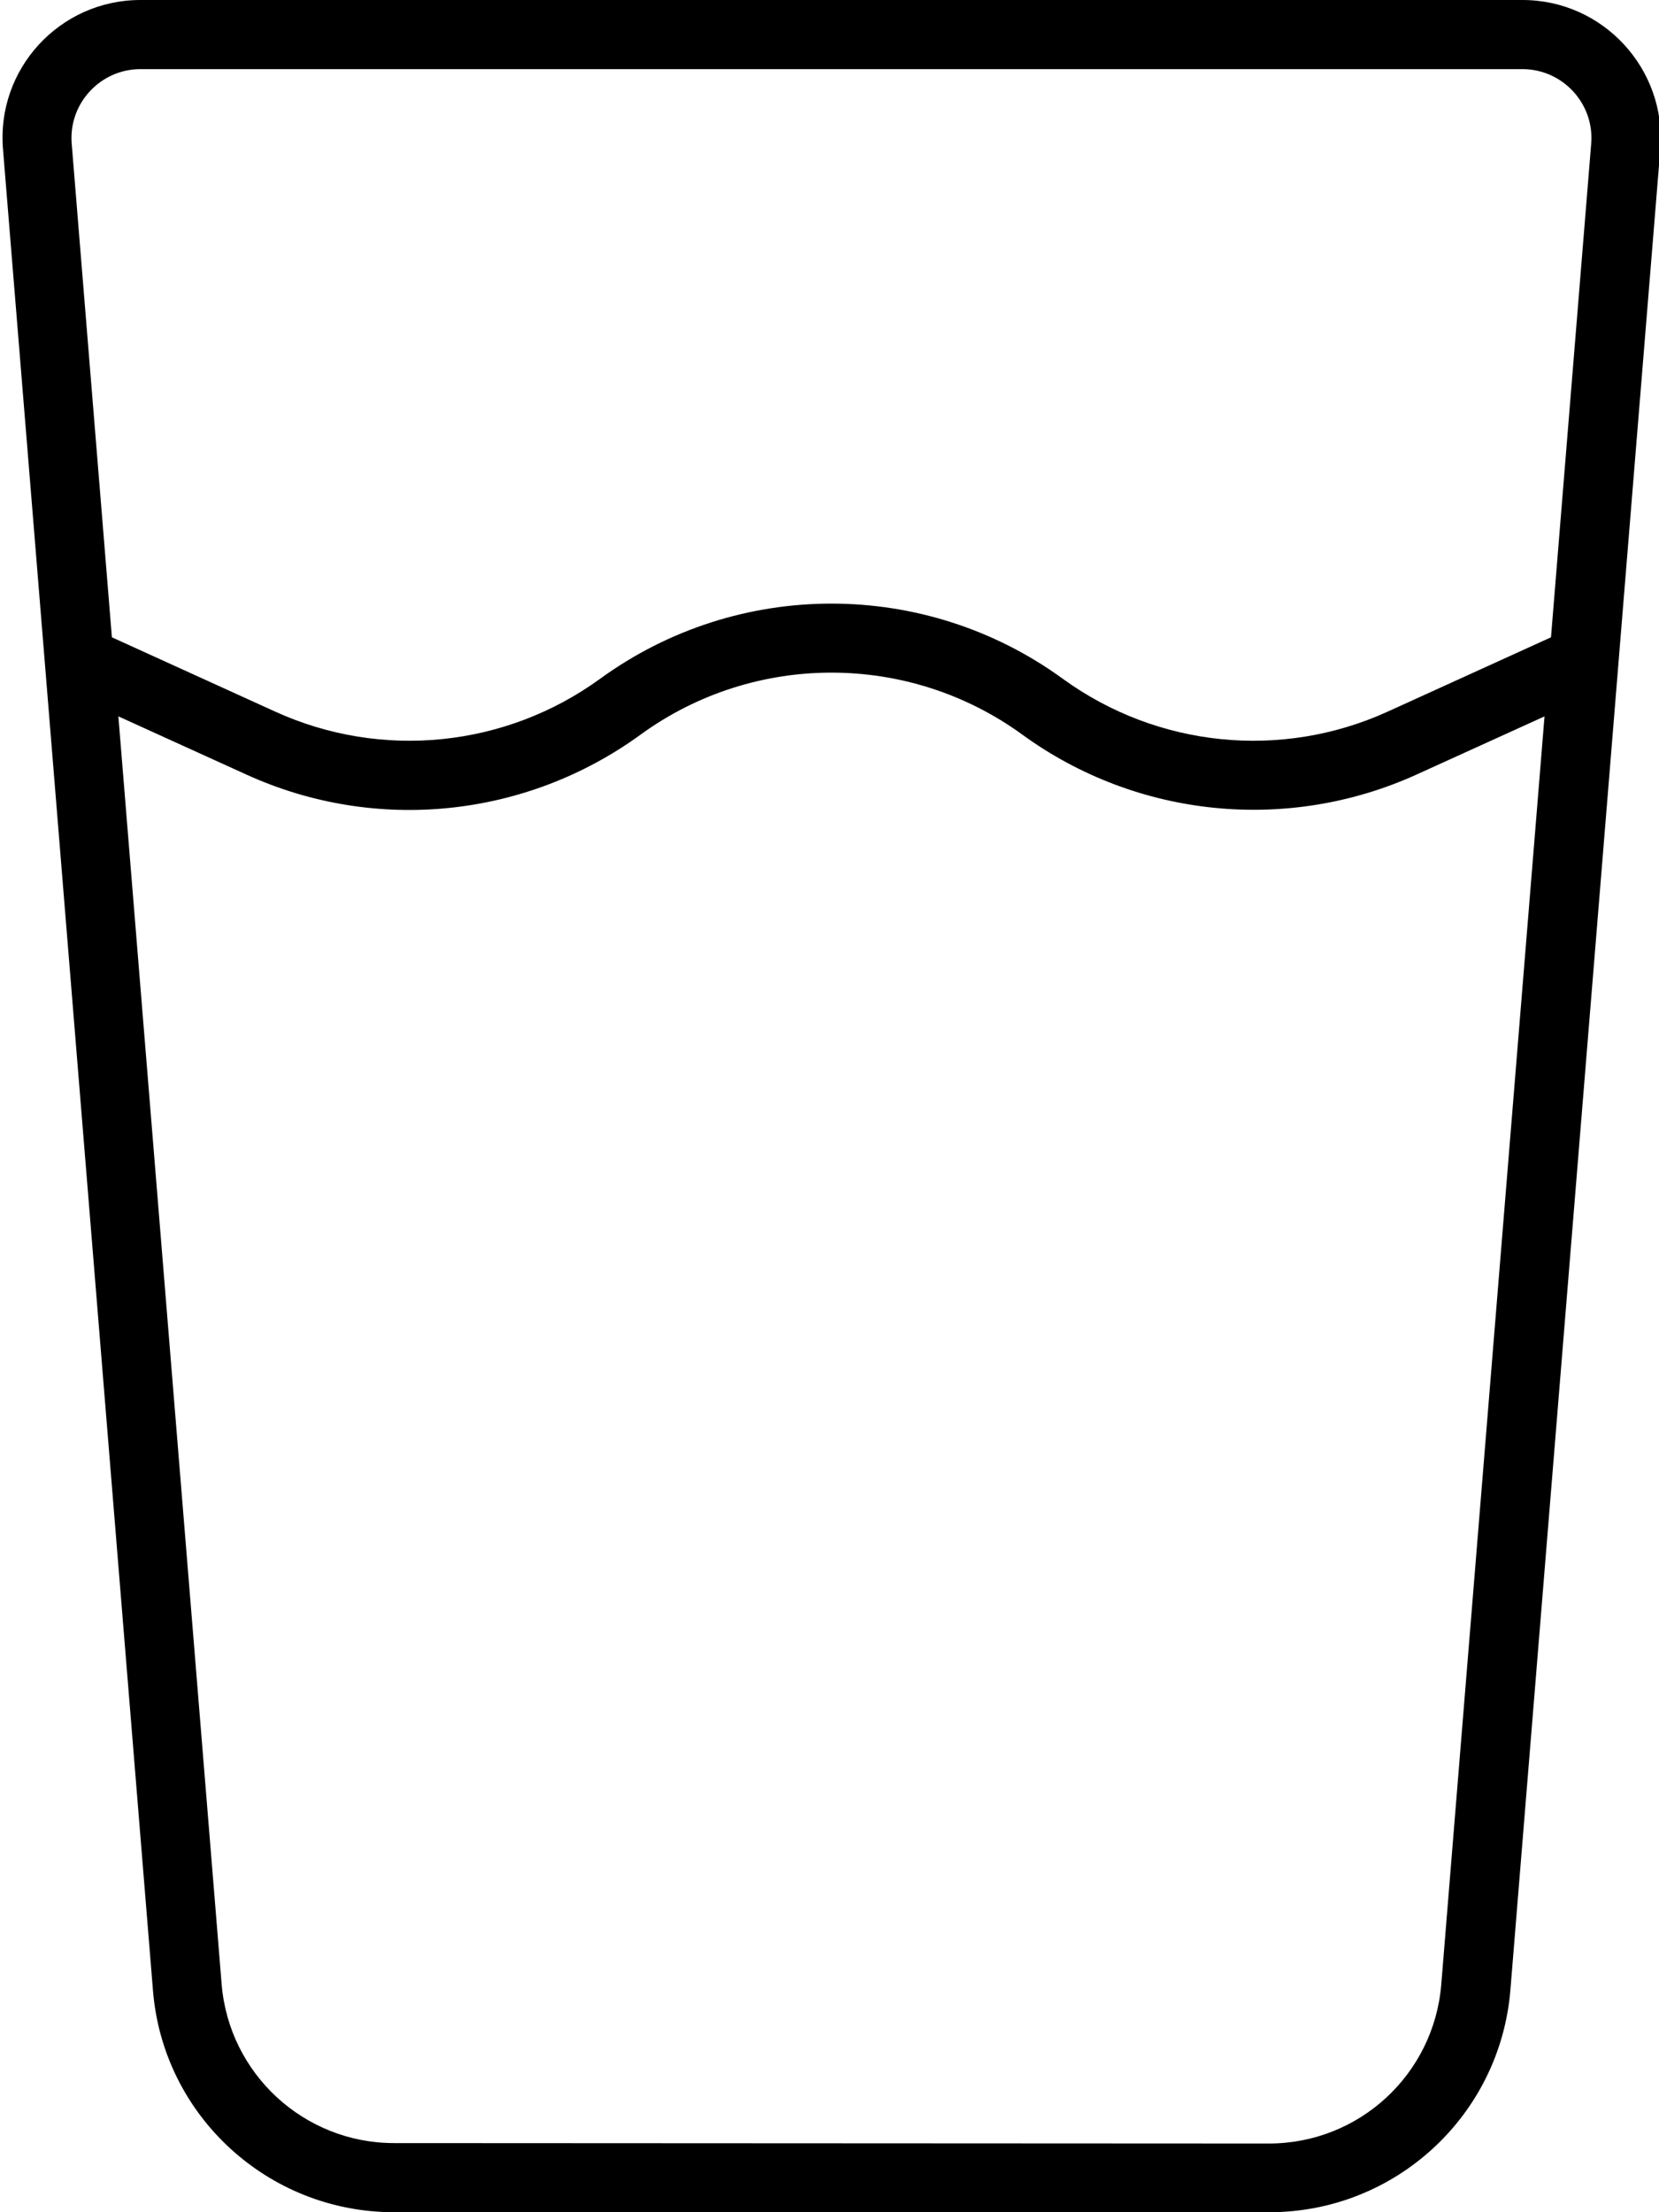<svg xmlns="http://www.w3.org/2000/svg" viewBox="0 0 384 512"><!--! Font Awesome Pro 7.1.0 by @fontawesome - https://fontawesome.com License - https://fontawesome.com/license (Commercial License) Copyright 2025 Fonticons, Inc. --><path fill="currentColor" d="M16.6 33.3C15.8 24 23.2 16 32.5 16l319.9 0c9.3 0 16.7 8 15.9 17.3l-9.3 114.2-37.8 17.2c-24.6 11.2-53.3 8.3-75.2-7.6-31.9-23.2-75.2-23.2-107.1 0-21.9 15.9-50.6 18.8-75.2 7.6L25.9 147.5 16.6 33.3zM27.4 165.8l29.7 13.5c29.9 13.6 64.7 10 91.2-9.3 26.3-19.1 62-19.1 88.3 0 26.5 19.3 61.4 22.8 91.2 9.3l29.7-13.5-23.9 293.5c-1.7 20.8-19 36.8-39.9 36.8L91.2 496c-20.8 0-38.2-16-39.9-36.8L27.4 165.8zM32.5 0C13.8 0-.9 16 .7 34.6l34.7 426C37.7 489.6 62 512 91.2 512l202.6 0c29.2 0 53.4-22.4 55.8-51.4l34.7-426C385.8 16 371.1 0 352.4 0L32.5 0z"/></svg>